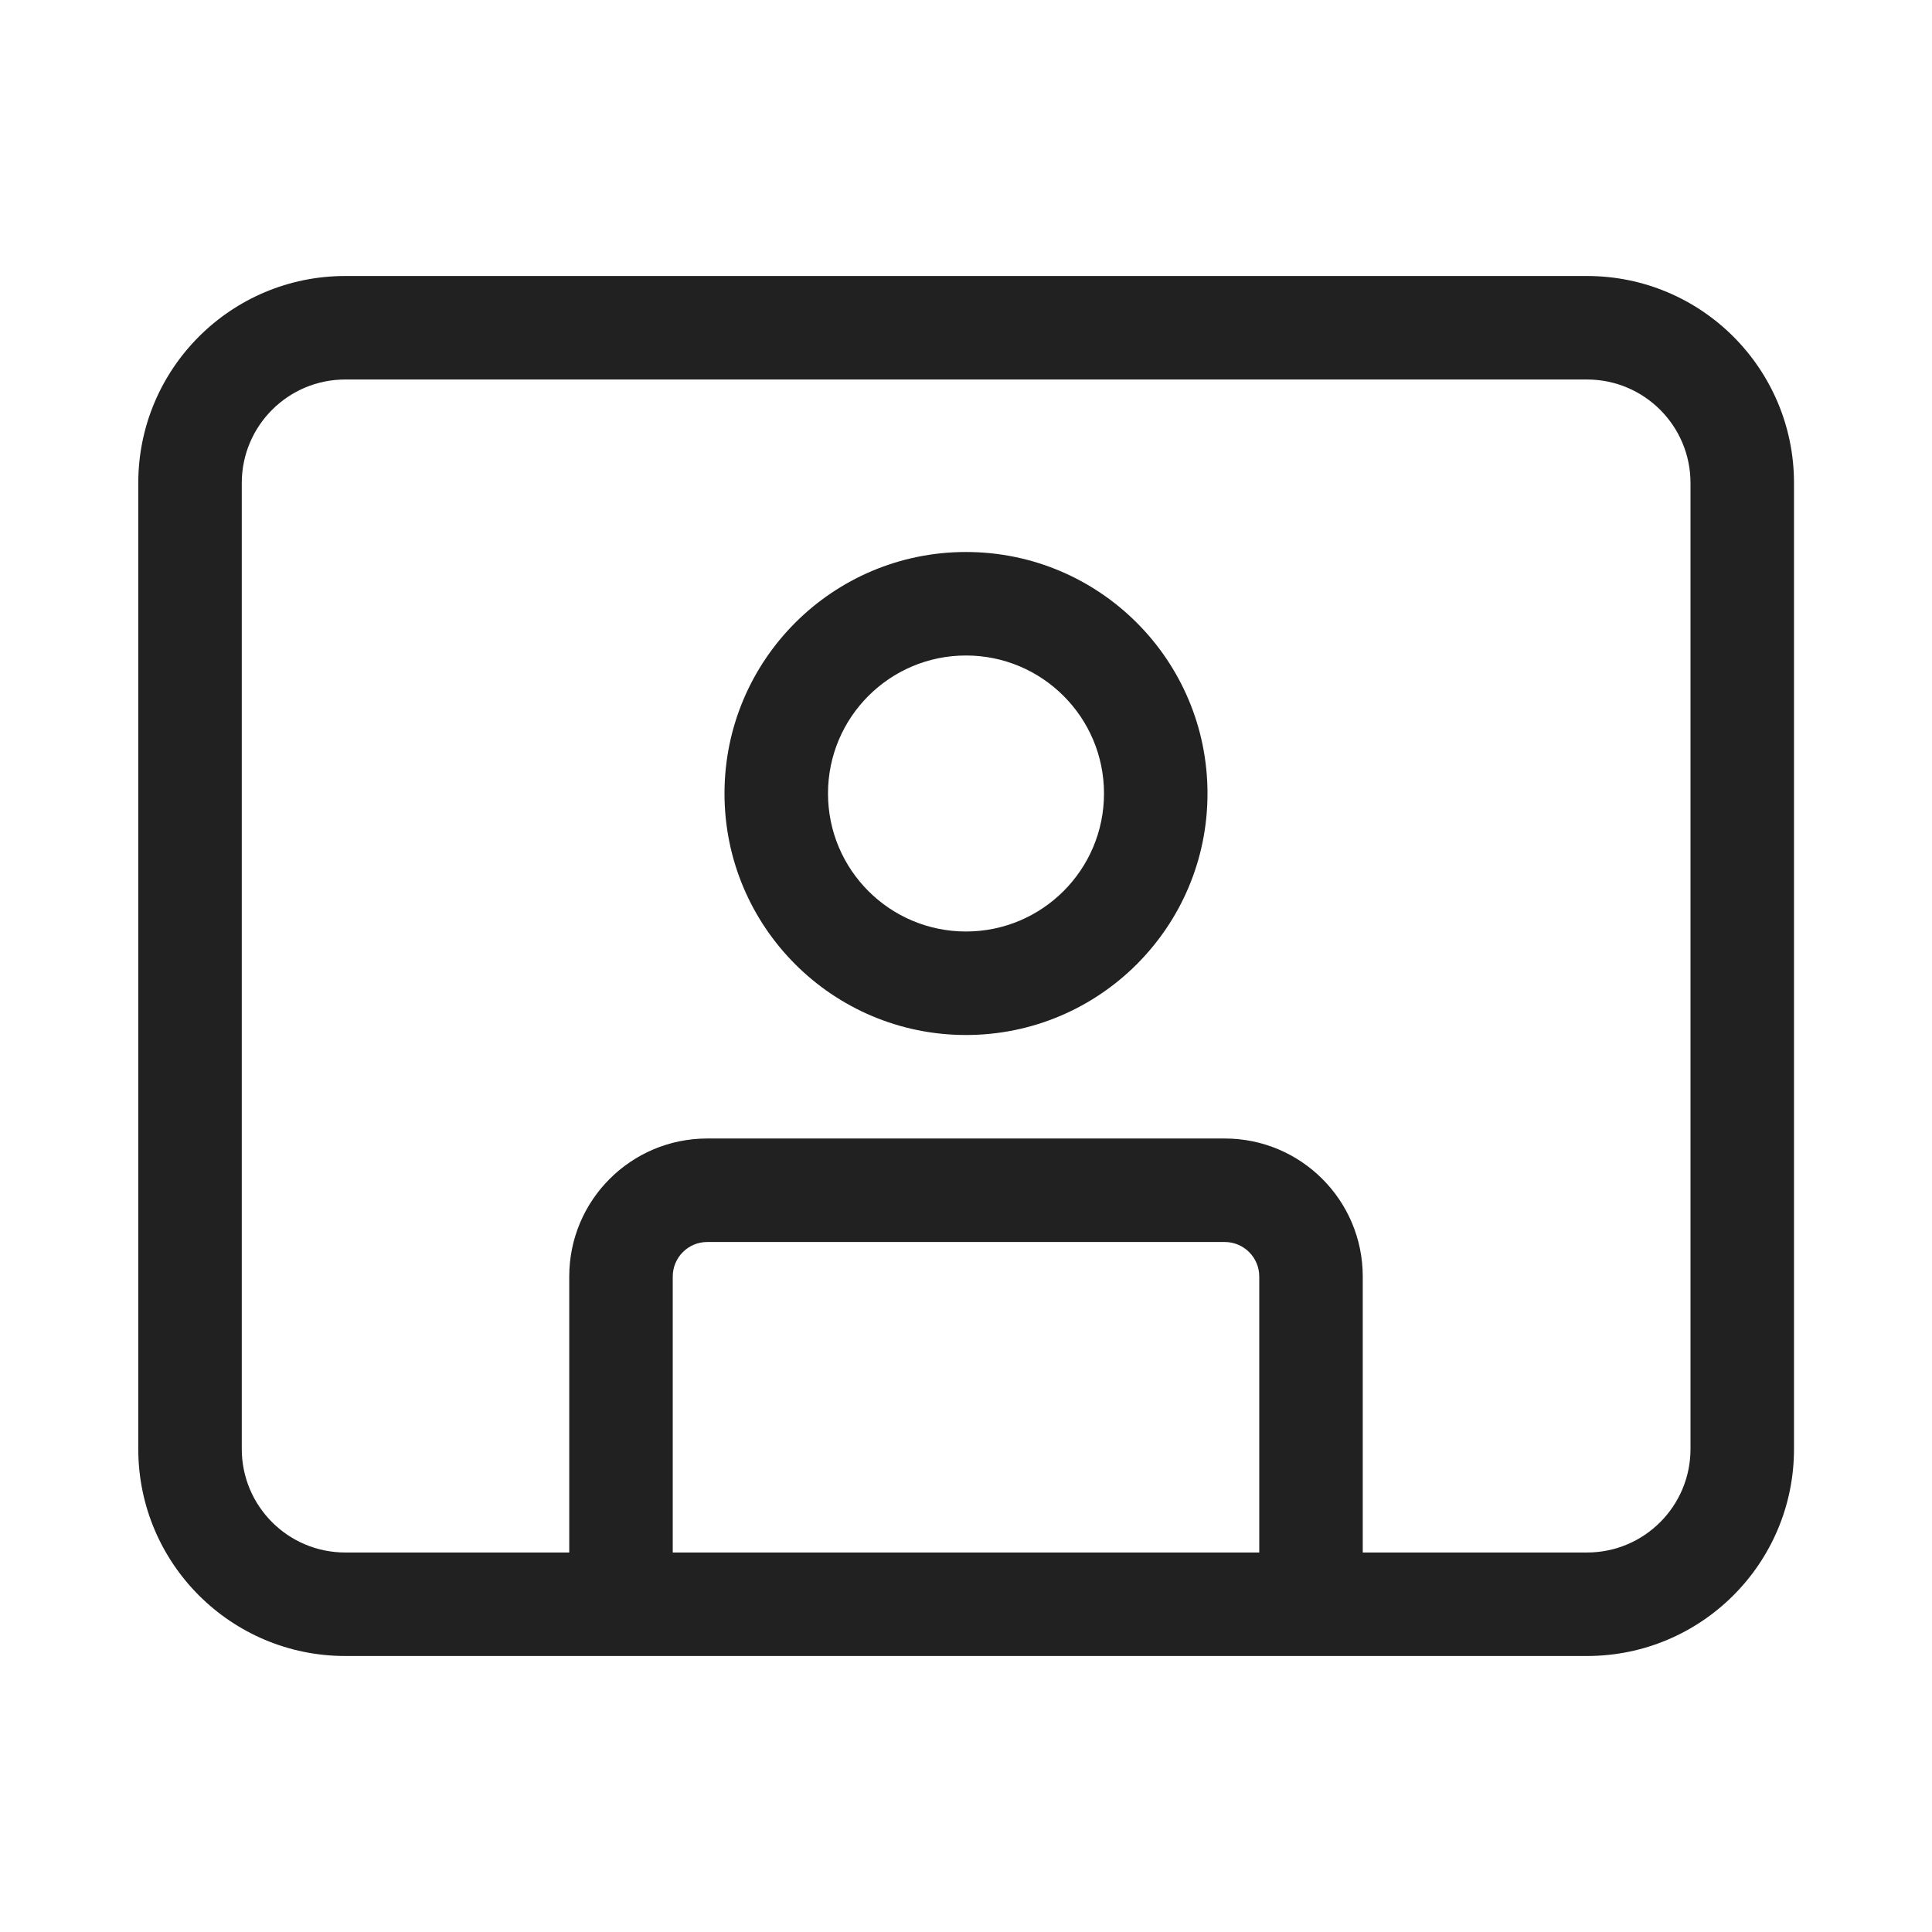 <svg width="28" height="28" viewBox="0 0 28 28" fill="none" xmlns="http://www.w3.org/2000/svg">
<path d="M14 15C15.933 15 17.5 13.433 17.5 11.5C17.5 9.567 15.933 8 14 8C12.067 8 10.5 9.567 10.5 11.5C10.5 13.433 12.067 15 14 15ZM14 13.5C12.895 13.5 12 12.605 12 11.5C12 10.395 12.895 9.5 14 9.5C15.104 9.5 16 10.395 16 11.5C16 12.605 15.104 13.5 14 13.5ZM2.004 7C2.004 5.343 3.347 4 5.004 4H23C24.657 4 26 5.343 26 7V21C26 22.657 24.657 24 23 24H5.004C3.347 24 2.004 22.657 2.004 21V7ZM5.004 5.5C4.175 5.5 3.504 6.172 3.504 7V21C3.504 21.828 4.175 22.5 5.004 22.5H8.25V18.5C8.25 17.395 9.145 16.5 10.25 16.5H17.75C18.854 16.5 19.75 17.395 19.75 18.5V22.5H23C23.829 22.5 24.5 21.828 24.5 21V7C24.5 6.172 23.829 5.5 23 5.5H5.004ZM18.25 22.5V18.5C18.25 18.224 18.026 18 17.75 18H10.25C9.974 18 9.75 18.224 9.75 18.5V22.5H18.25Z" fill="#212121"/>
</svg>
